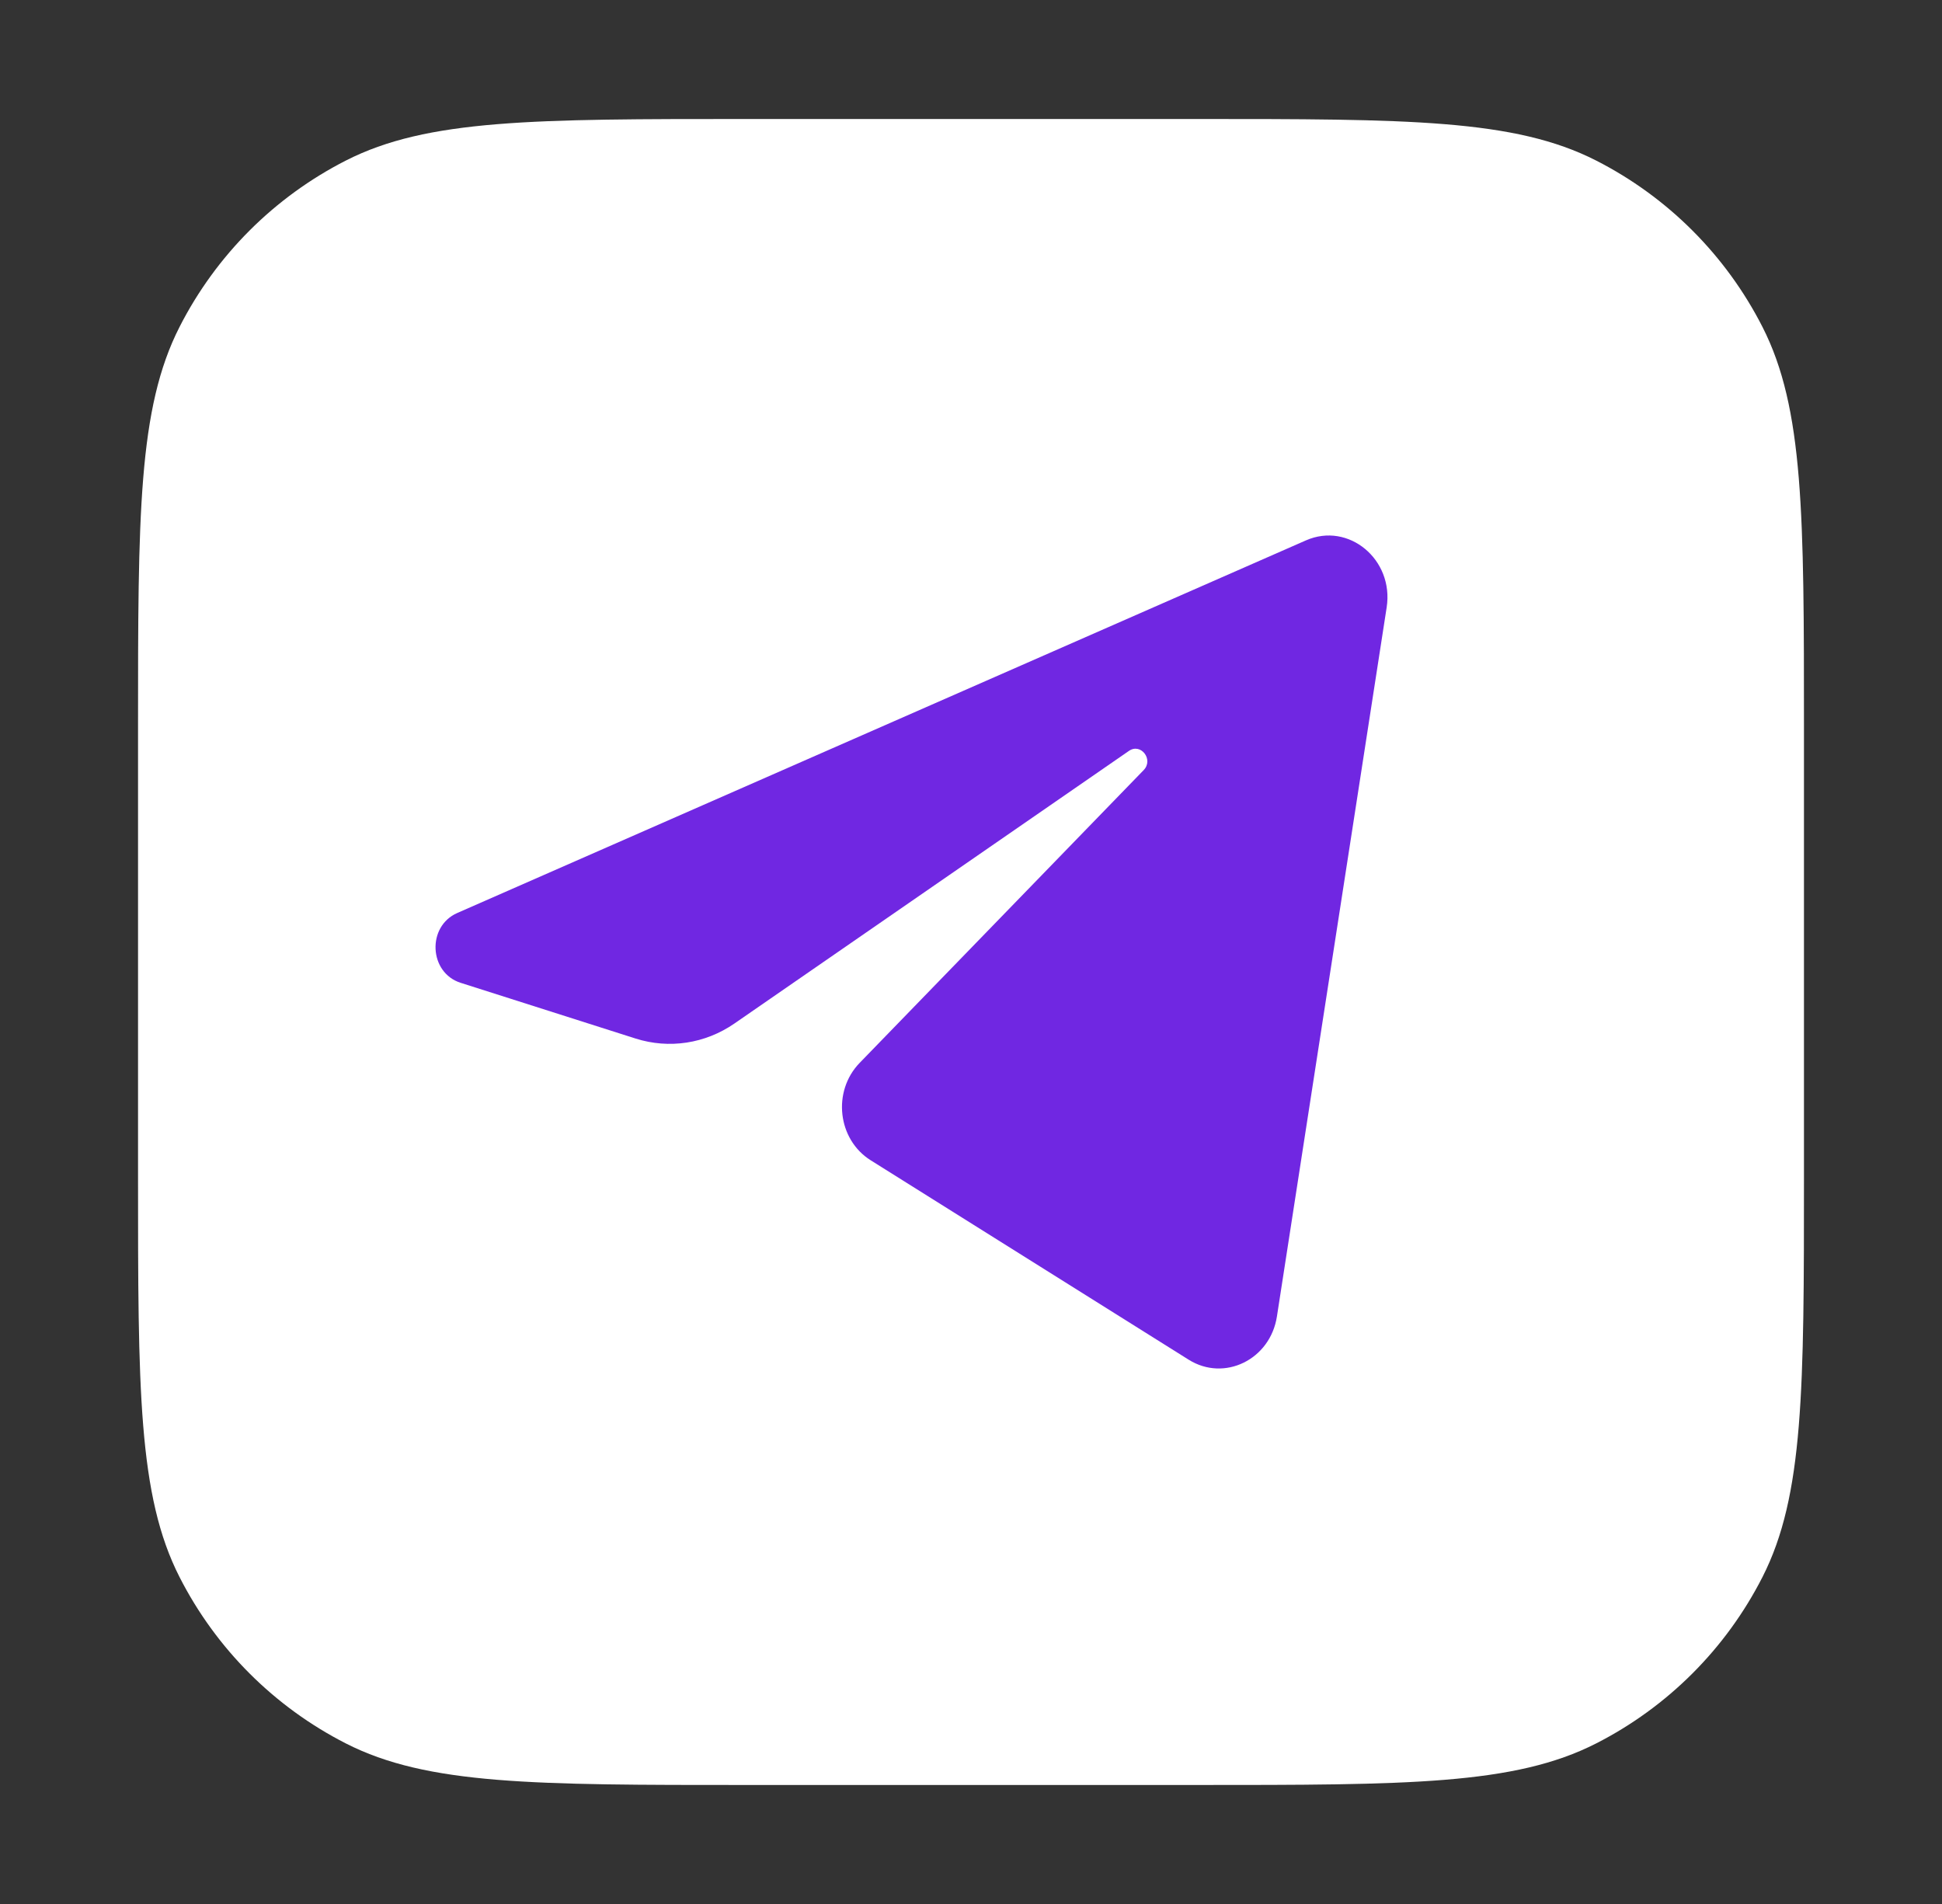 <svg width="51" height="50" viewBox="0 0 51 50" fill="none" xmlns="http://www.w3.org/2000/svg">
<rect x="0" y="0" width="51" height="50" fill="#333333" stroke="none"/>
<path d="M3.625 19.125C3.625 13.524 3.625 10.724 4.715 8.585C5.674 6.703 7.203 5.174 9.085 4.215C11.224 3.125 14.024 3.125 19.625 3.125H31.375C36.975 3.125 39.776 3.125 41.915 4.215C43.797 5.174 45.326 6.703 46.285 8.585C47.375 10.724 47.375 13.524 47.375 19.125V30.875C47.375 36.475 47.375 39.276 46.285 41.415C45.326 43.297 43.797 44.826 41.915 45.785C39.776 46.875 36.975 46.875 31.375 46.875H19.625C14.024 46.875 11.224 46.875 9.085 45.785C7.203 44.826 5.674 43.297 4.715 41.415C3.625 39.276 3.625 36.475 3.625 30.875V19.125Z" fill="white"/>
<path d="M36.416 15.951C36.611 14.693 35.415 13.699 34.296 14.191L12.008 23.976C11.205 24.329 11.264 25.544 12.096 25.809L16.692 27.273C17.57 27.552 18.52 27.408 19.286 26.879L29.648 19.719C29.961 19.503 30.302 19.948 30.035 20.223L22.575 27.913C21.852 28.66 21.995 29.924 22.866 30.47L31.217 35.707C32.154 36.294 33.359 35.704 33.534 34.572L36.416 15.951Z" fill="#7027E2"/>
</svg>
